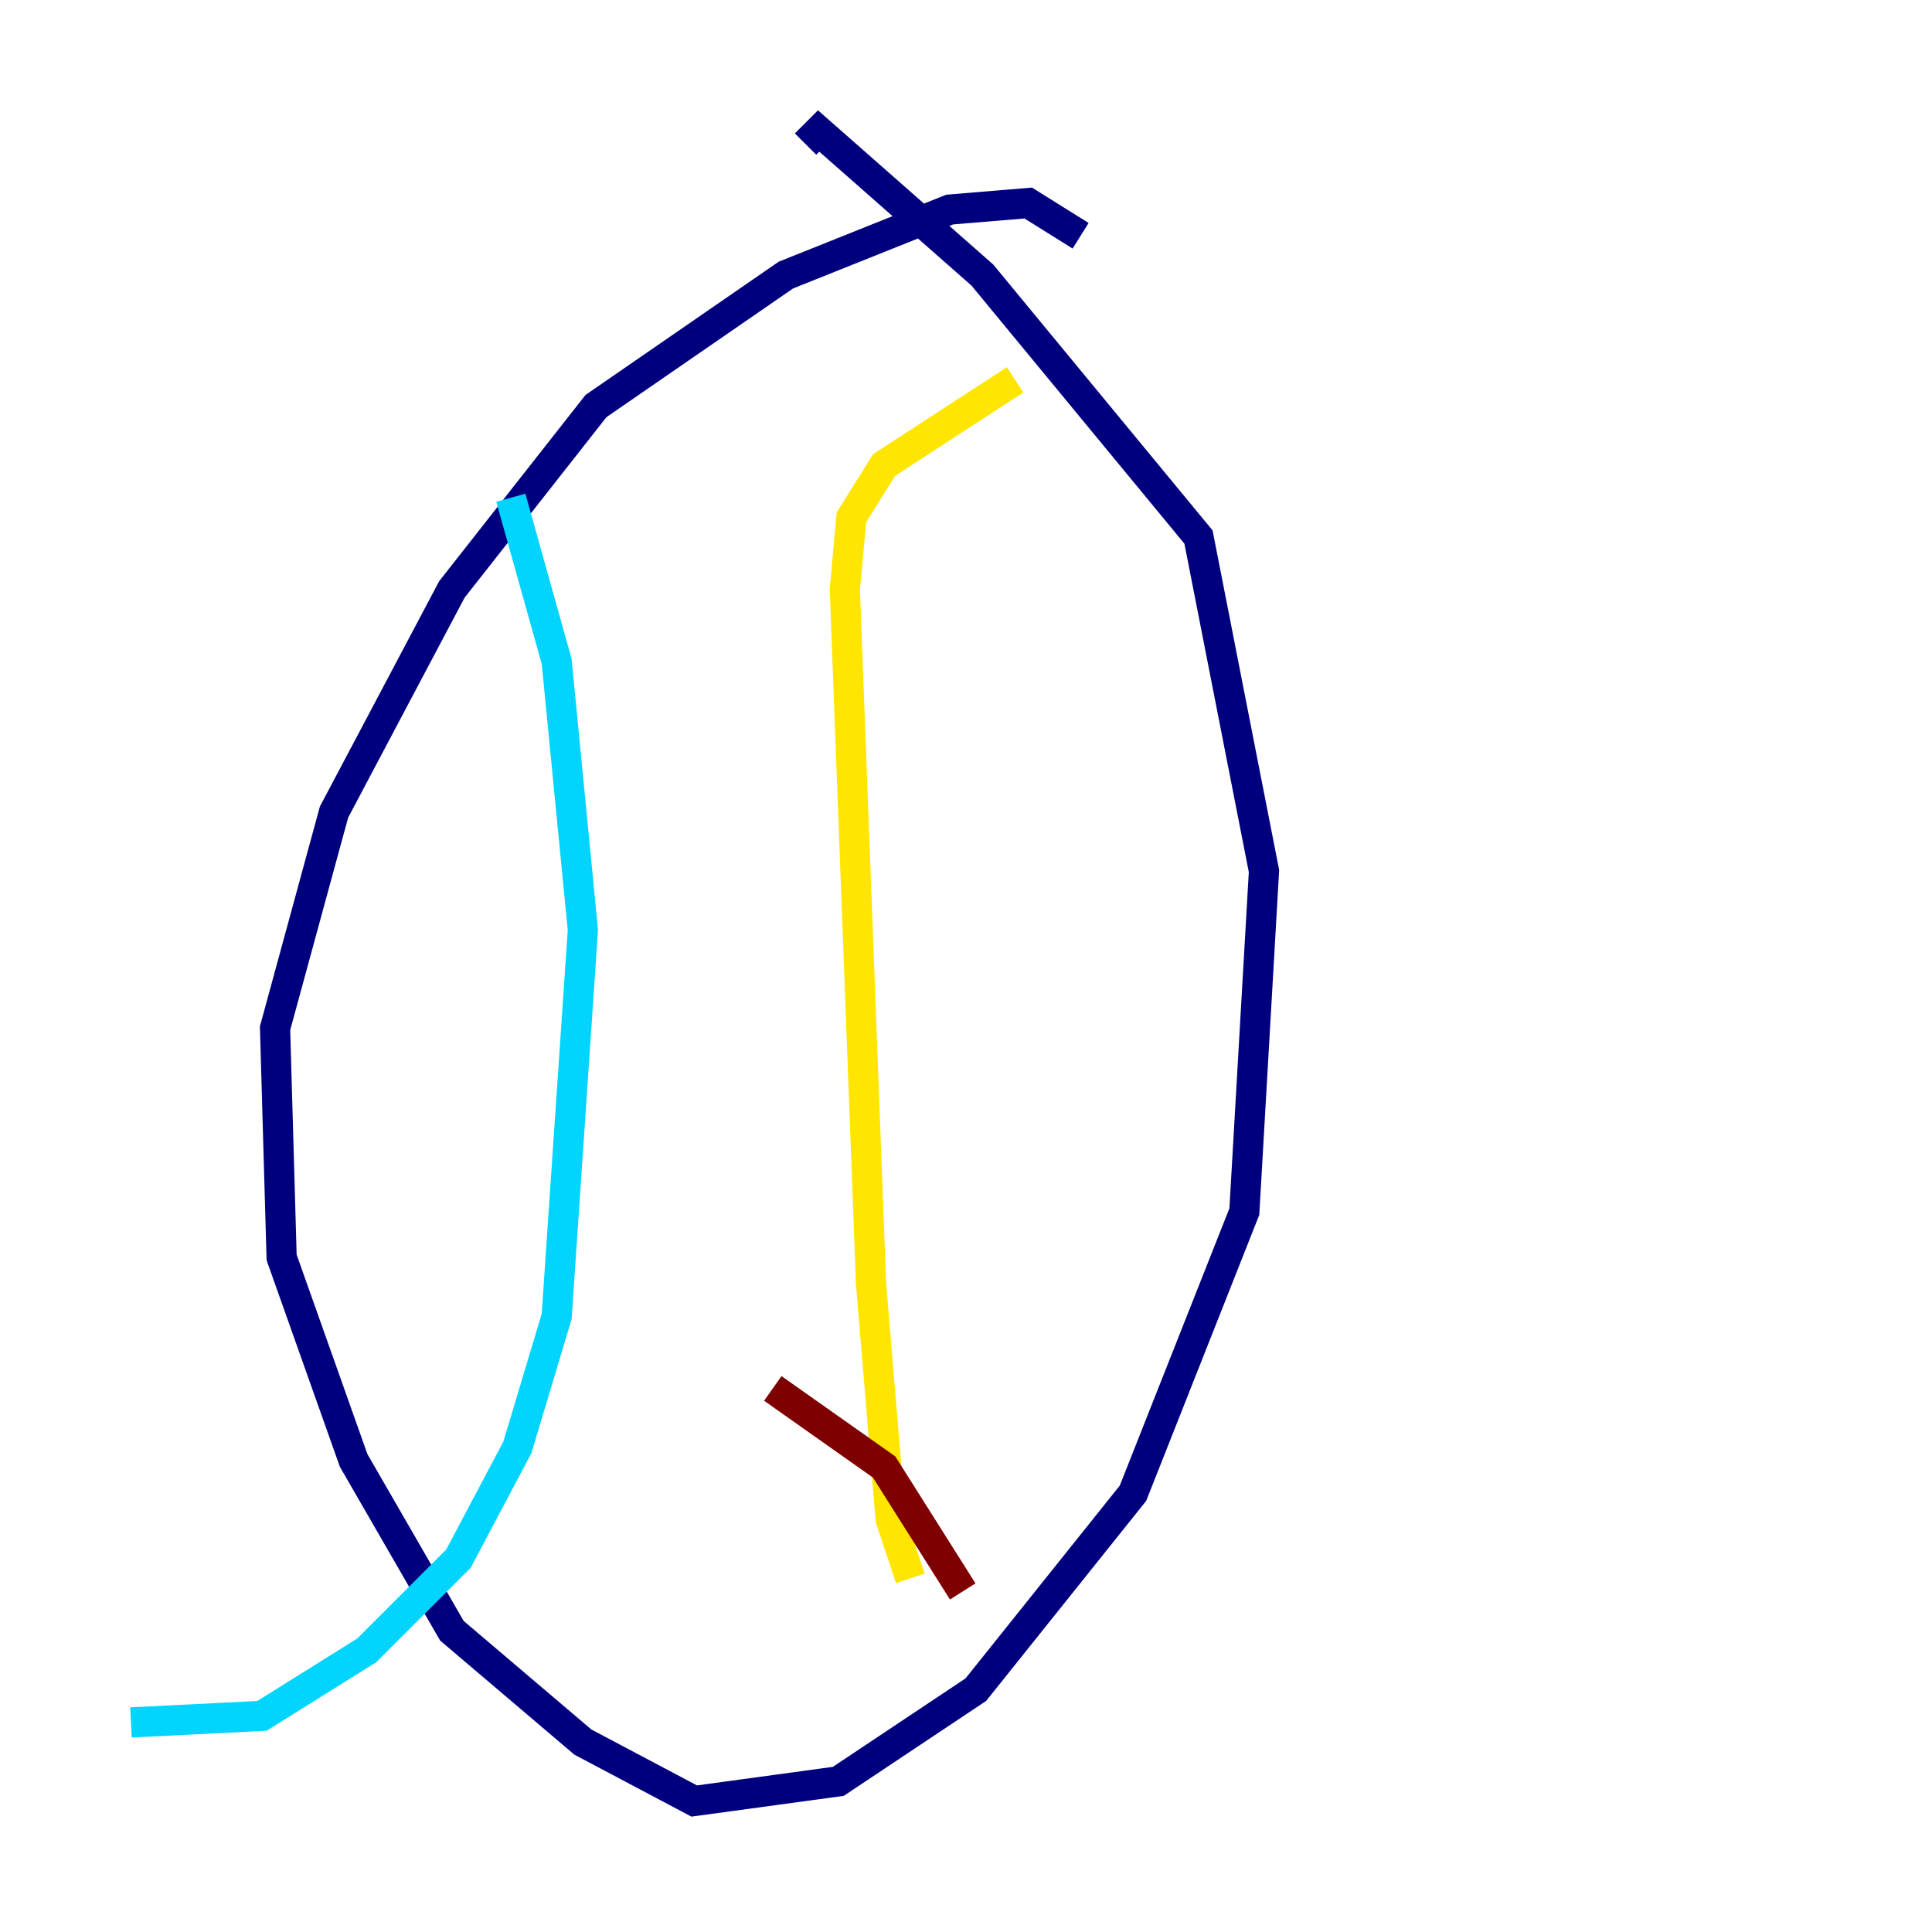 <?xml version="1.0" encoding="utf-8" ?>
<svg baseProfile="tiny" height="128" version="1.2" viewBox="0,0,128,128" width="128" xmlns="http://www.w3.org/2000/svg" xmlns:ev="http://www.w3.org/2001/xml-events" xmlns:xlink="http://www.w3.org/1999/xlink"><defs /><polyline fill="none" points="71.593,15.62 68.122,13.451 62.915,13.885 52.068,18.224 39.485,26.902 29.939,39.051 22.129,53.803 18.224,68.122 18.658,83.308 23.43,96.759 29.939,108.041 38.617,115.417 45.993,119.322 55.539,118.02 64.651,111.946 75.064,98.929 82.441,80.271 83.742,57.709 79.403,35.58 65.085,18.224 54.237,8.678 53.37,9.546" stroke="#00007f" stroke-width="2" /><polyline fill="none" points="33.844,32.976 36.881,43.824 38.617,61.614 36.881,87.214 34.278,95.891 30.373,103.268 24.298,109.342 17.356,113.681 8.678,114.115" stroke="#00d4ff" stroke-width="2" /><polyline fill="none" points="60.312,104.57 59.01,100.664 57.709,85.044 55.973,39.051 56.407,34.278 58.576,30.807 67.254,25.166" stroke="#ffe500" stroke-width="2" /><polyline fill="none" points="51.2,91.986 58.576,97.193 63.783,105.437" stroke="#7f0000" stroke-width="2" /></svg>